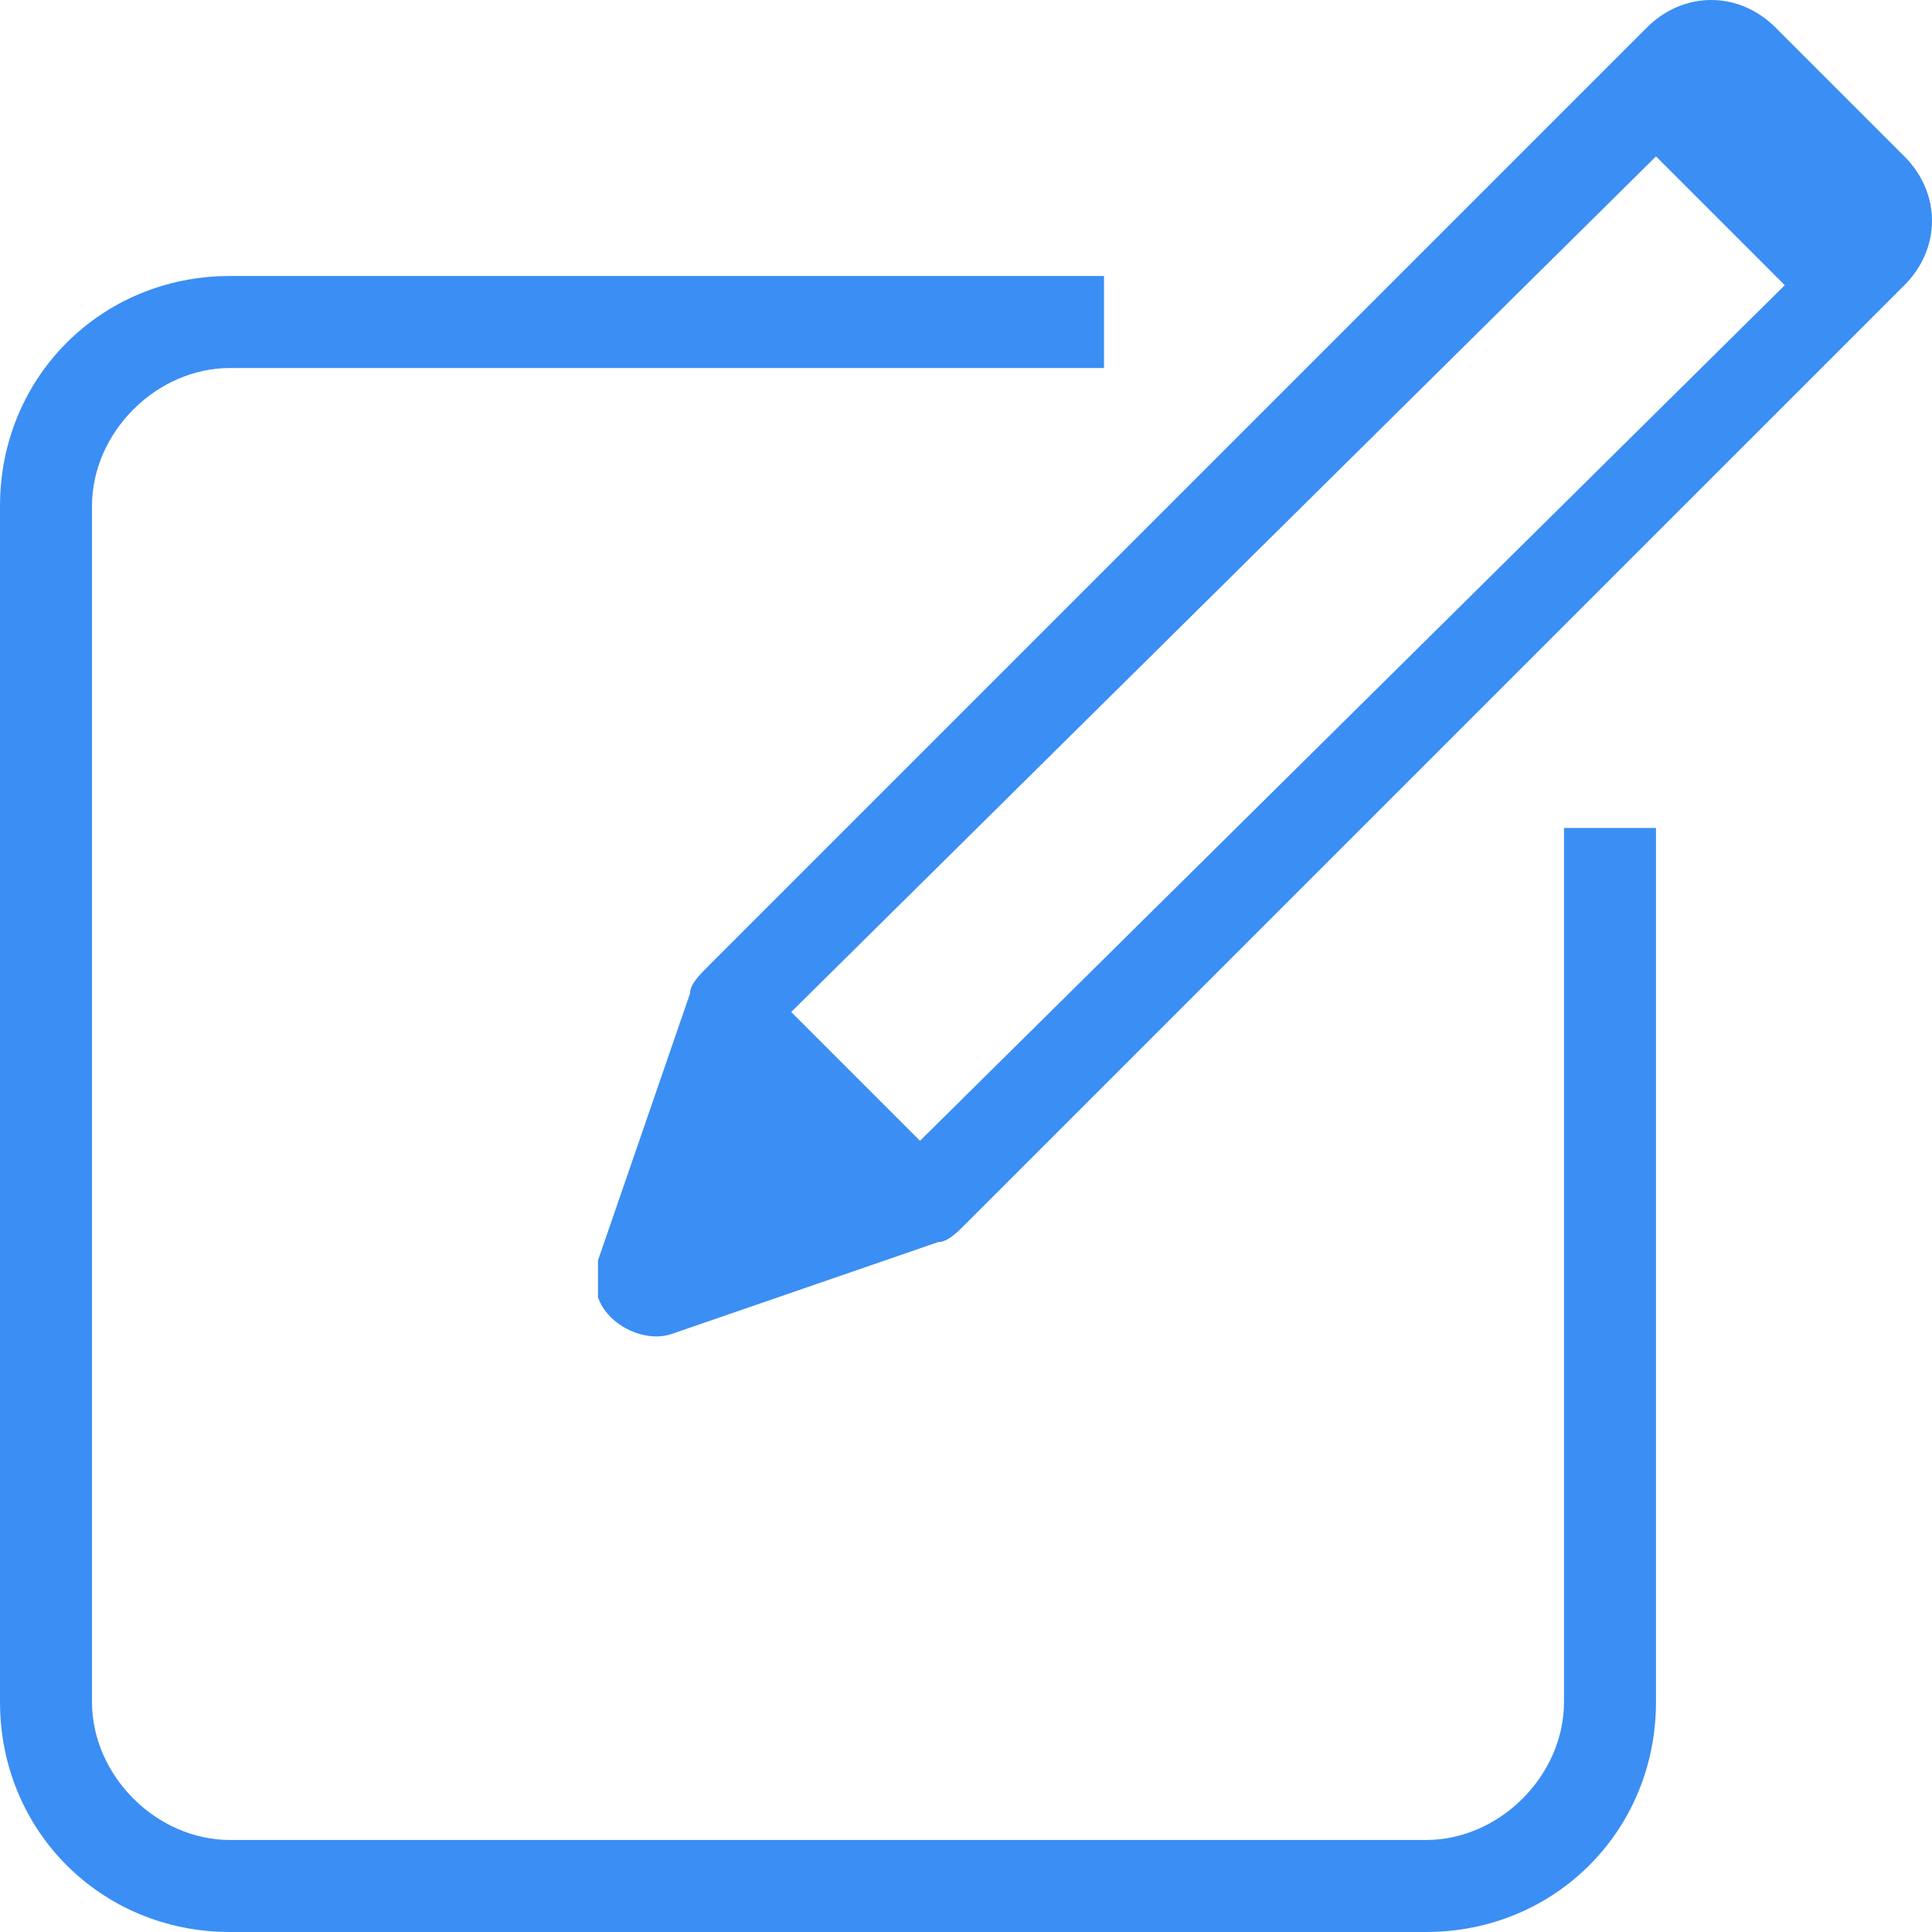 <svg id="Capa_1" enable-background="new 0 0 17 17" height="19" viewBox="0 0 21 21" style="width: 19px; height: 19px; display: block;" width="19" xmlns="http://www.w3.org/2000/svg">
    <g><path d="M19.4 3.1L18 1.7 8.6 11l1.4 1.4 9.4-9.3zM19.3.3l1.4 1.4c.4.4.4 1 0 1.4L10.5 13.3c-.1.1-.2.2-.3.2l-2.9 1c-.3.1-.7-.1-.8-.4v-.4l1-2.9c0-.1.1-.2.2-.3L17.9.3c.4-.4 1-.4 1.4 0zM17 9h1v9.5c0 1.4-1.1 2.5-2.5 2.5h-13C1.1 21 0 19.9 0 18.5v-13C0 4.1 1.1 3 2.5 3H12v1H2.5C1.7 4 1 4.7 1 5.5v13c0 .8.7 1.5 1.5 1.5h13c.8 0 1.5-.7 1.5-1.5V9z" fill="#3B8EF3"></path></g>
</svg>

